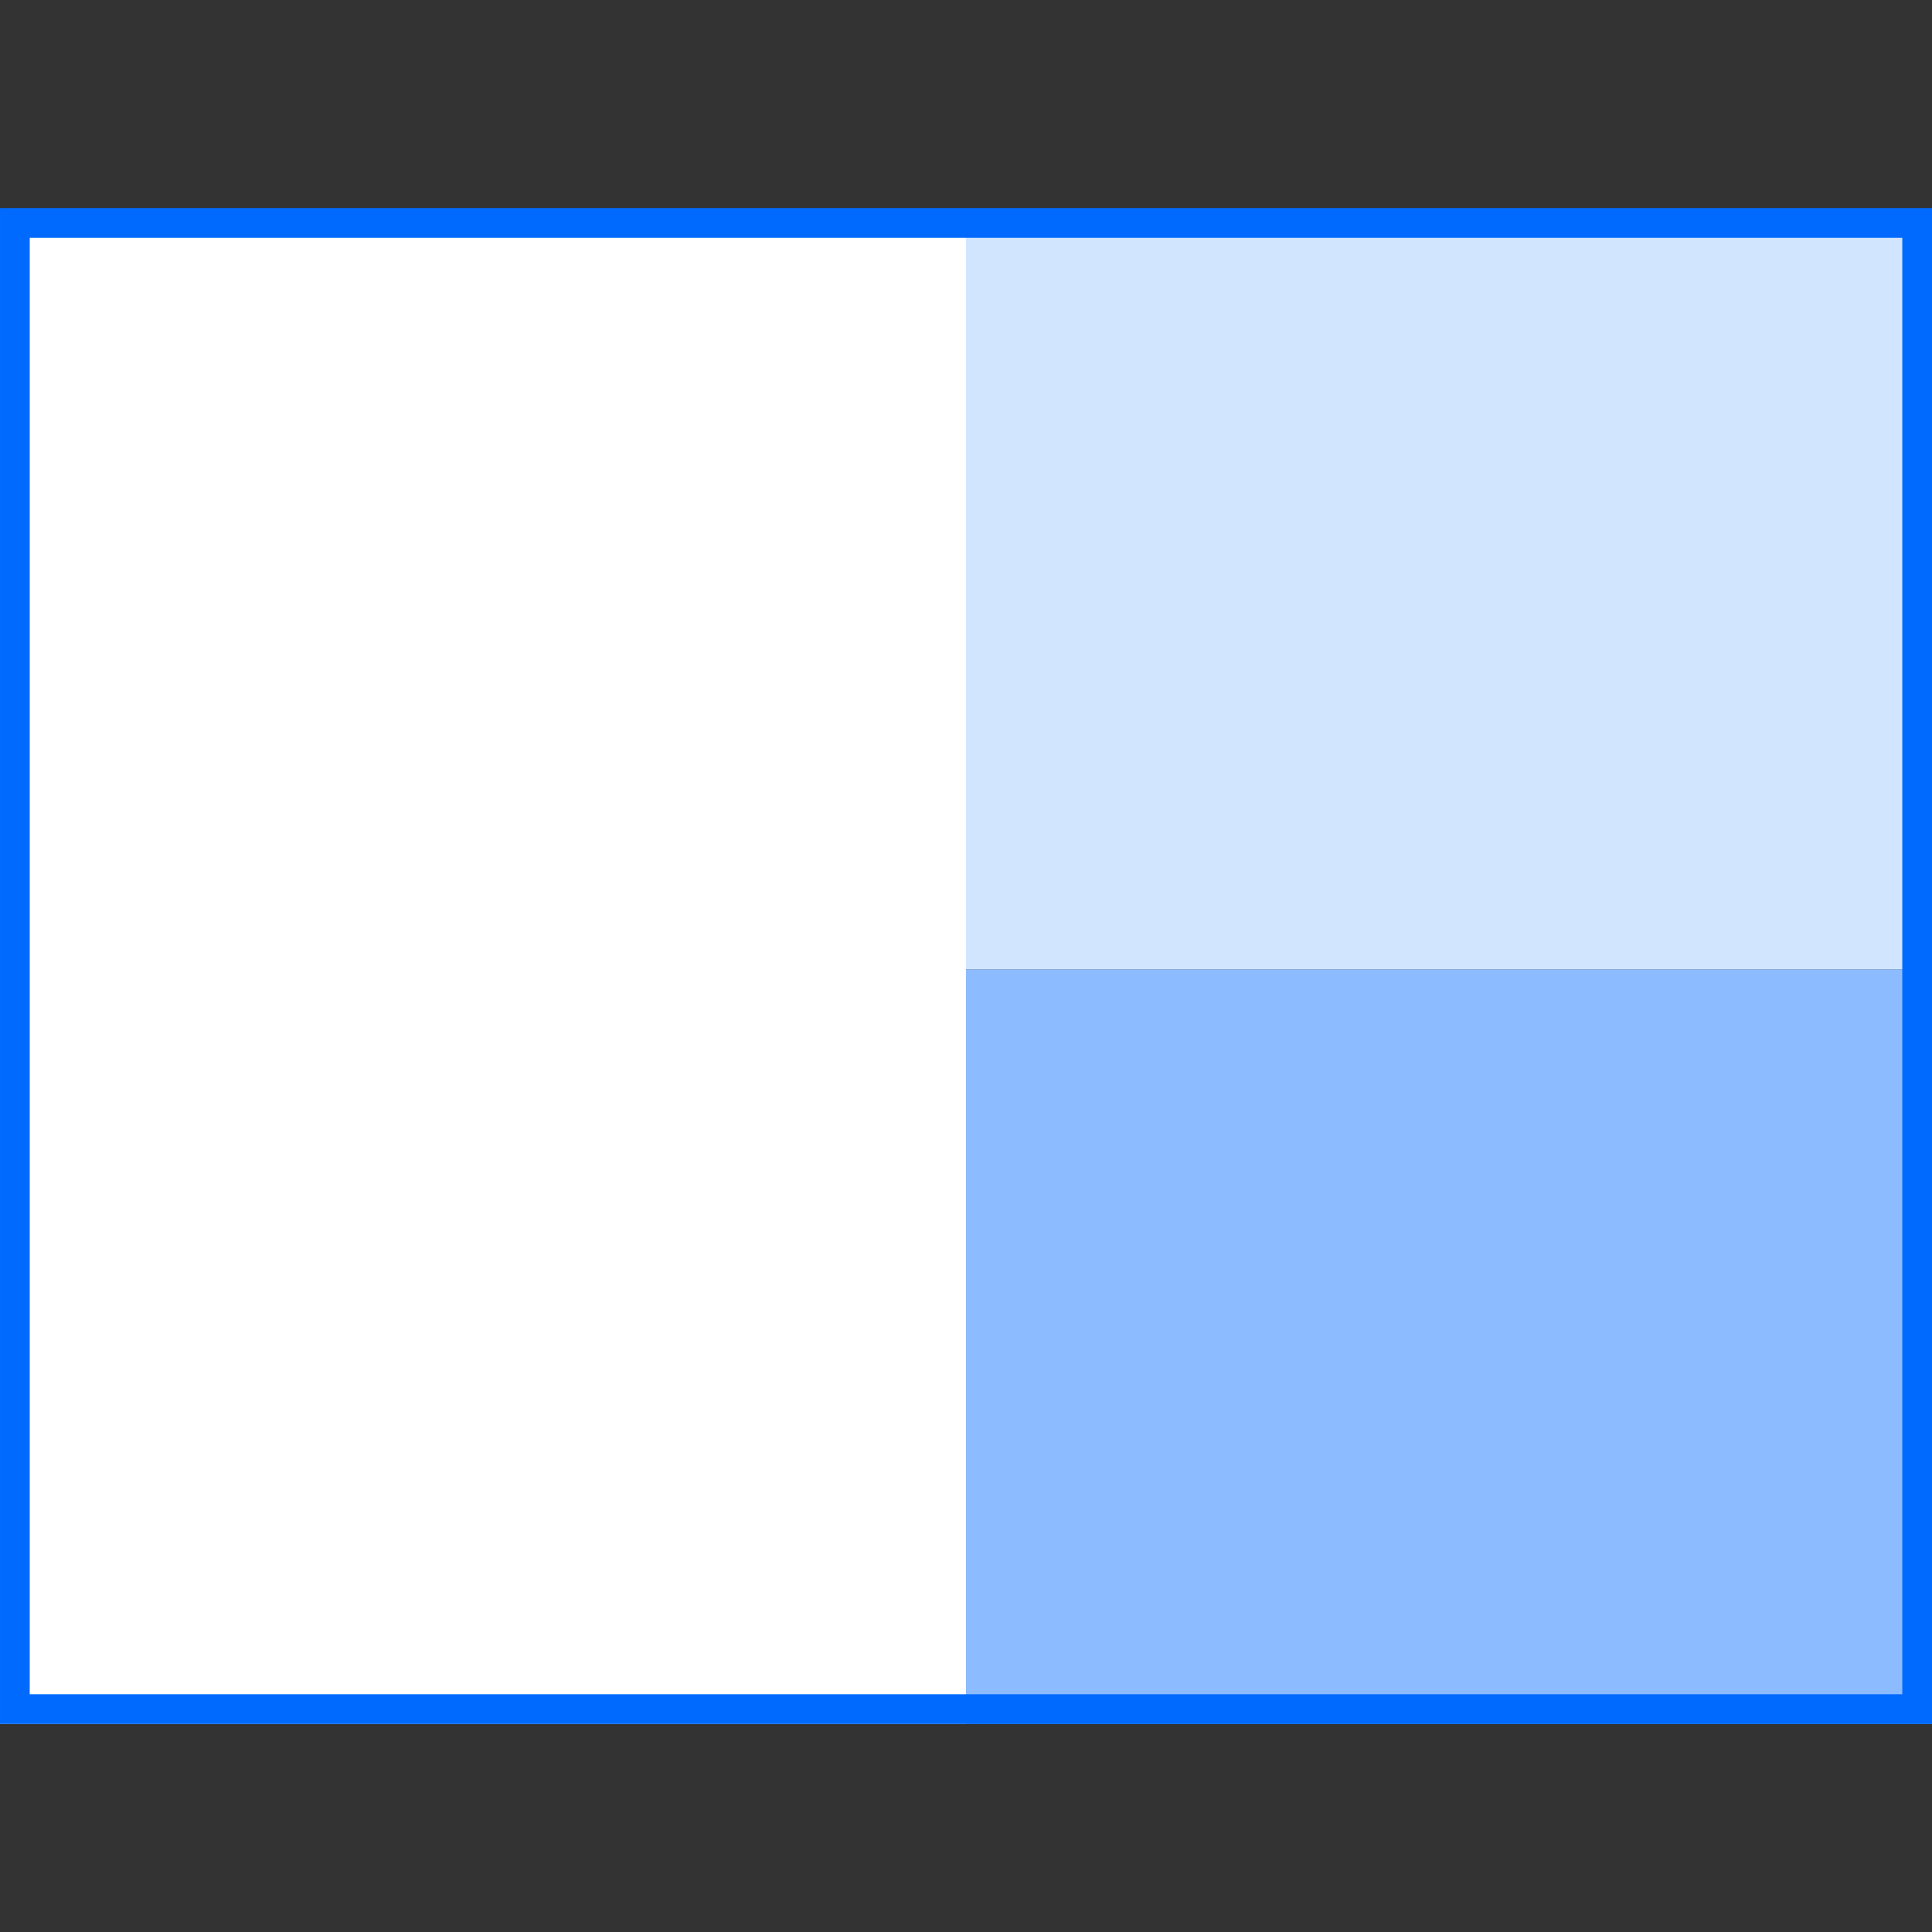 <?xml version="1.0" encoding="UTF-8" standalone="no"?>
<svg
   xmlns:dc="http://purl.org/dc/elements/1.1/"
   xmlns:cc="http://creativecommons.org/ns#"
   xmlns:rdf="http://www.w3.org/1999/02/22-rdf-syntax-ns#"
   xmlns:svg="http://www.w3.org/2000/svg"
   xmlns="http://www.w3.org/2000/svg"
   xmlns:sodipodi="http://sodipodi.sourceforge.net/DTD/sodipodi-0.dtd"
   xmlns:inkscape="http://www.inkscape.org/namespaces/inkscape"
   width="32"
   height="32"
   viewBox="0 0 32 32"
   version="1.1"
   id="svg17"
   sodipodi:docname="cs-tiling.svg"
   inkscape:version="0.92.3 (2405546, 2018-03-11)">
  <rect x="0" y="0" width="32" height="32" fill="#333333" stroke="none"/>
  <sodipodi:namedview
     pagecolor="#ffffff"
     bordercolor="#666666"
     borderopacity="1"
     objecttolerance="10"
     gridtolerance="10"
     guidetolerance="10"
     inkscape:pageopacity="0"
     inkscape:pageshadow="2"
     inkscape:window-width="1366"
     inkscape:window-height="701"
     id="namedview19"
     showgrid="false"
     showguides="false"
     inkscape:zoom="3.6875"
     inkscape:cx="71.959778"
     inkscape:cy="69.263413"
     inkscape:window-x="0"
     inkscape:window-y="0"
     inkscape:window-maximized="1"
     inkscape:current-layer="cs-desktop" />
  <!-- Generator: Sketch 49.3 (51167) - http://www.bohemiancoding.com/sketch -->
  <title
     id="title2">cs-desktop</title>
  <desc
     id="desc4">Created with Sketch.</desc>
  <defs
     id="defs6" />
  <g
     id="cs-desktop"
     style="fill:none;fill-rule:evenodd;stroke:none;stroke-width:1"
     transform="translate(0,-96)">
    <g
       id="g860"
       transform="matrix(0.25,0,0,0.25,-1.4901161e-8,96.054)">
      <rect
         y="64"
         x="64"
         height="50"
         width="64"
         id="rect831-7"
         style="opacity:1;fill:#8cbcff;fill-opacity:1;stroke:none;stroke-width:3.889;stroke-linecap:round;stroke-linejoin:round;stroke-miterlimit:4;stroke-dasharray:none;stroke-opacity:1" />
      <rect
         y="14"
         x="0"
         height="100"
         width="64"
         id="rect831"
         style="opacity:1;fill:#ffffff;fill-opacity:1;stroke:none;stroke-width:5.5;stroke-linecap:round;stroke-linejoin:round;stroke-miterlimit:4;stroke-dasharray:none;stroke-opacity:1" />
      <rect
         y="14"
         x="64"
         height="50"
         width="64"
         id="rect831-7-3"
         style="opacity:1;fill:#d2e5ff;fill-opacity:1;stroke:none;stroke-width:3.889;stroke-linecap:round;stroke-linejoin:round;stroke-miterlimit:4;stroke-dasharray:none;stroke-opacity:1" />
      <rect
         y="14.554"
         x="0.985"
         height="98.462"
         width="126.031"
         id="rect817"
         style="opacity:1;fill:none;fill-opacity:1;stroke:#006aff;stroke-width:1.969;stroke-linecap:round;stroke-linejoin:miter;stroke-miterlimit:4;stroke-dasharray:none;stroke-opacity:1" />
    </g>
  </g>
</svg>
